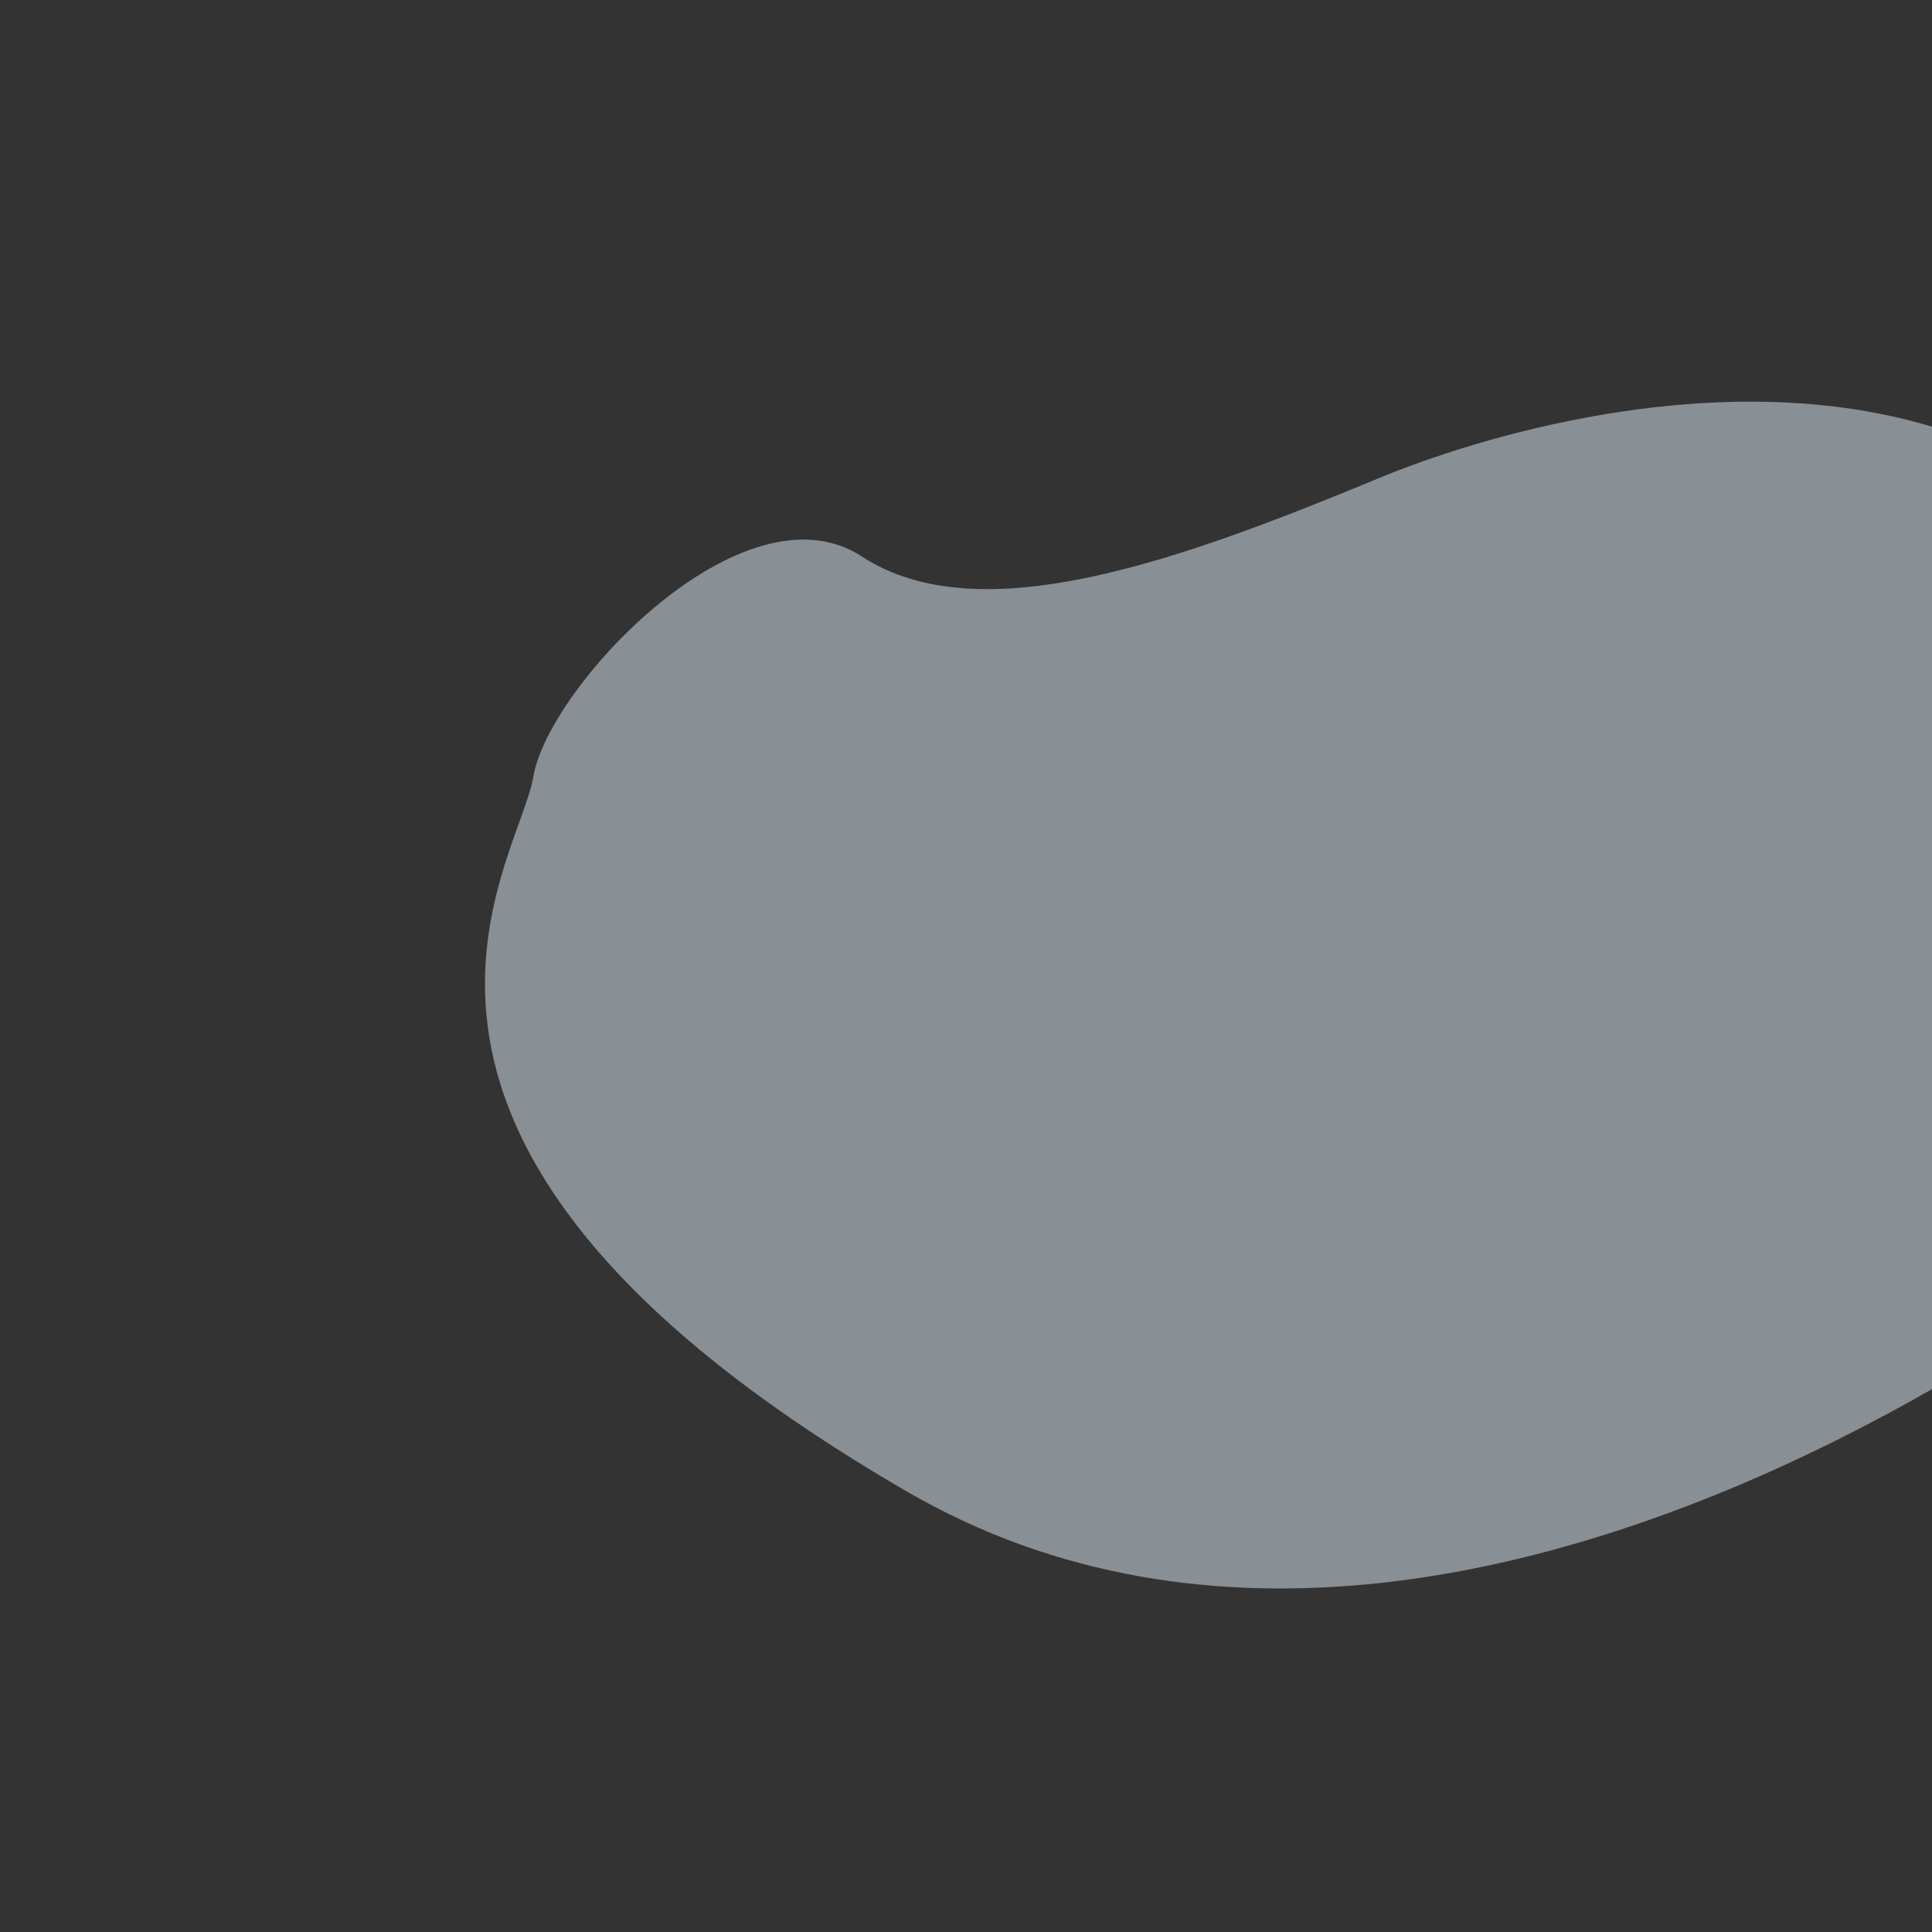 <?xml version="1.0" encoding="utf-8"?>
<!-- Generator: Adobe Illustrator 16.0.0, SVG Export Plug-In . SVG Version: 6.00 Build 0)  -->
<!DOCTYPE svg PUBLIC "-//W3C//DTD SVG 1.1//EN" "http://www.w3.org/Graphics/SVG/1.1/DTD/svg11.dtd">
<svg version="1.1" id="Layer_1" xmlns="http://www.w3.org/2000/svg" xmlns:xlink="http://www.w3.org/1999/xlink" x="0px" y="0px"
	 width="600px" height="600px" viewBox="0 0 600 600" enable-background="new 0 0 600 600" xml:space="preserve">
<rect x="0" y="0" width="600" height="600" fill="#333333" stroke="none"/>
<path opacity="0.5" fill="#DFEDF9" d="M718.056,338.396c0.5,16.338-250.048,232.97-436.446,124.789
	C95.212,355.005,160.929,269.217,165.633,241.204c4.701-28.011,65.278-92.386,102.041-68.367
	c36.764,24.019,99.4,0.984,160.661-24.387C489.593,123.078,709.634,62.841,718.056,338.396z"/>
</svg>
